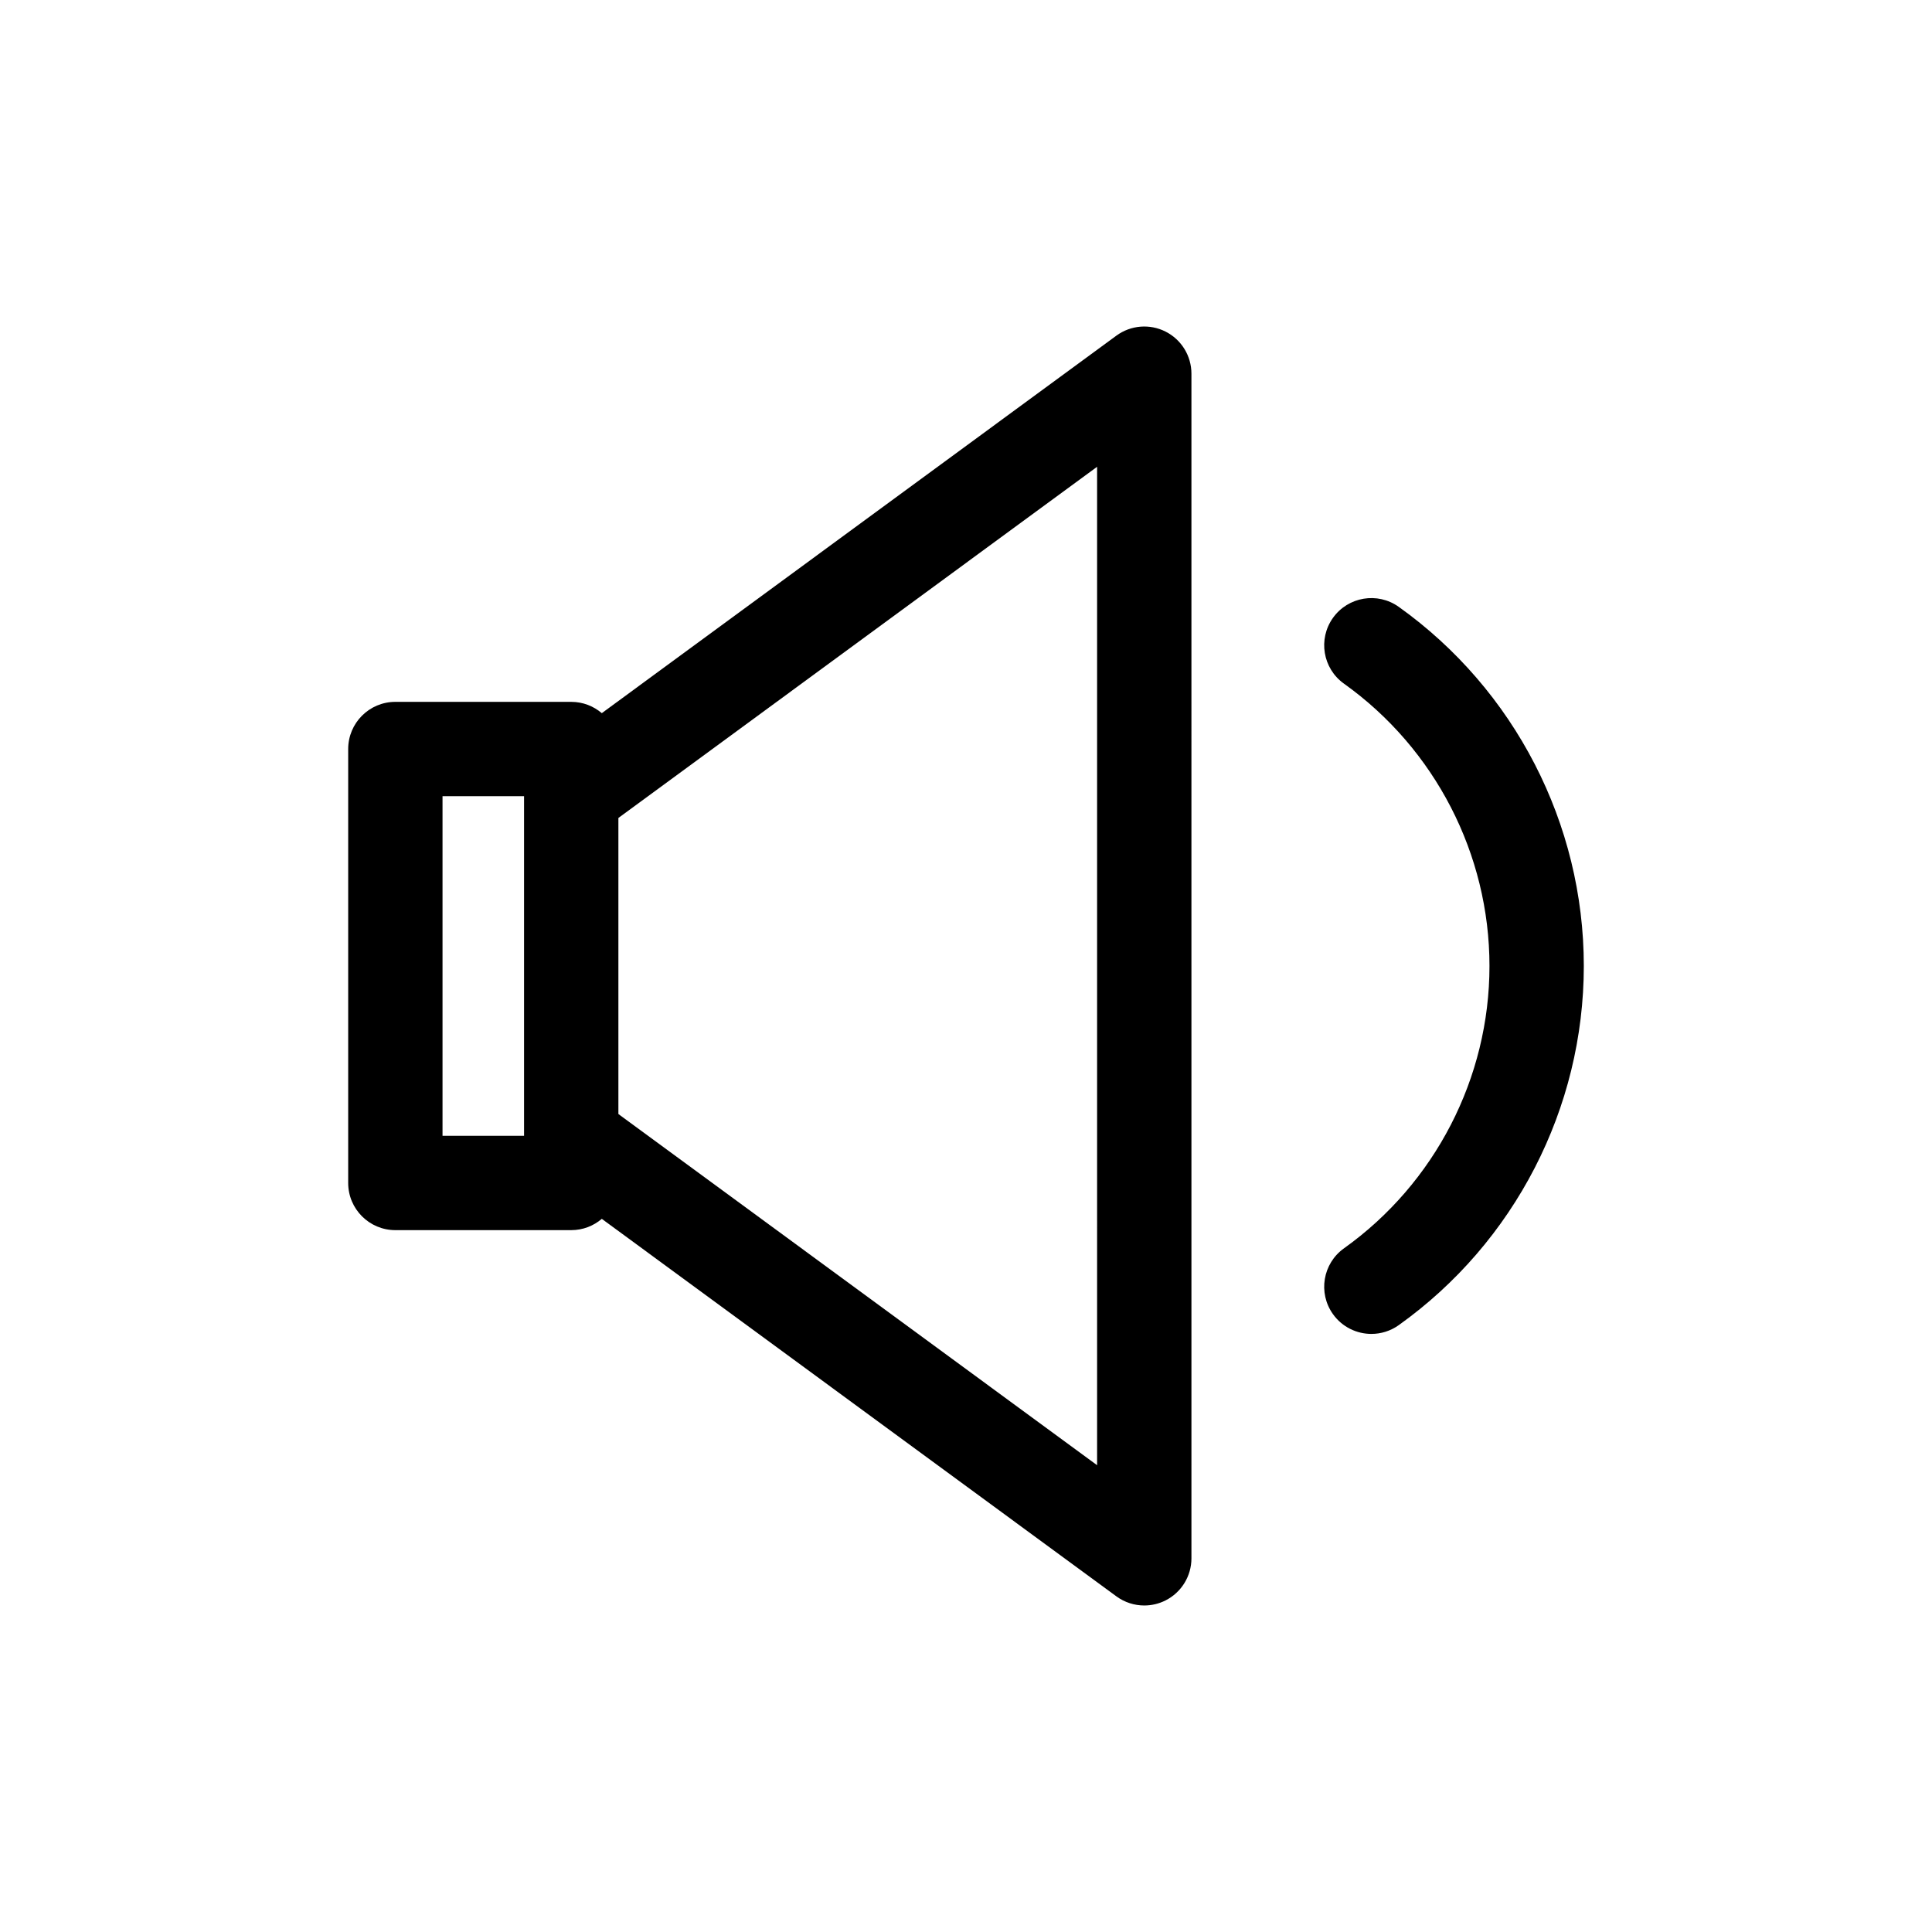 <?xml version="1.0" encoding="utf-8"?>
<!-- Generator: Adobe Illustrator 16.0.0, SVG Export Plug-In . SVG Version: 6.00 Build 0)  -->
<!DOCTYPE svg PUBLIC "-//W3C//DTD SVG 1.1//EN" "http://www.w3.org/Graphics/SVG/1.1/DTD/svg11.dtd">
<svg version="1.1" id="Layer_1" xmlns="http://www.w3.org/2000/svg" xmlns:xlink="http://www.w3.org/1999/xlink" x="0px" y="0px"
	 width="512px" height="512px" viewBox="0 0 512 512" enable-background="new 0 0 512 512" xml:space="preserve">
<g>
	<path d="M308.893,87.879c-4.203-2.128-9.244-1.715-13.043,1.072L159.484,188.992c-2.184-1.862-5.01-2.992-8.104-2.992h-46.607
		c-6.902,0-12.5,5.597-12.5,12.5v115c0,6.903,5.598,12.5,12.5,12.5h46.607c3.094,0,5.92-1.13,8.104-2.992l136.367,100.041
		c2.186,1.604,4.781,2.421,7.395,2.421c1.928,0,3.863-0.445,5.648-1.349c4.201-2.129,6.85-6.44,6.85-11.151l-0.002-313.94
		C315.742,94.319,313.094,90.008,308.893,87.879z M138.881,301h-21.607v-90h21.607V301z M163.881,295.229v-78.458l126.861-93.068
		l0.002,264.594L163.881,295.229z"/>
	<path d="M370.688,160.826c-5.62-4.012-13.425-2.707-17.437,2.912c-4.011,5.619-2.707,13.425,2.911,17.436
		c24.147,17.236,38.563,45.208,38.563,74.826s-14.416,57.59-38.563,74.826c-5.618,4.011-6.922,11.817-2.911,17.436
		c2.439,3.418,6.282,5.239,10.185,5.239c2.513,0,5.051-0.756,7.252-2.327c30.706-21.918,49.038-57.497,49.038-95.174
		S401.395,182.744,370.688,160.826z"/>
</g>
</svg>
